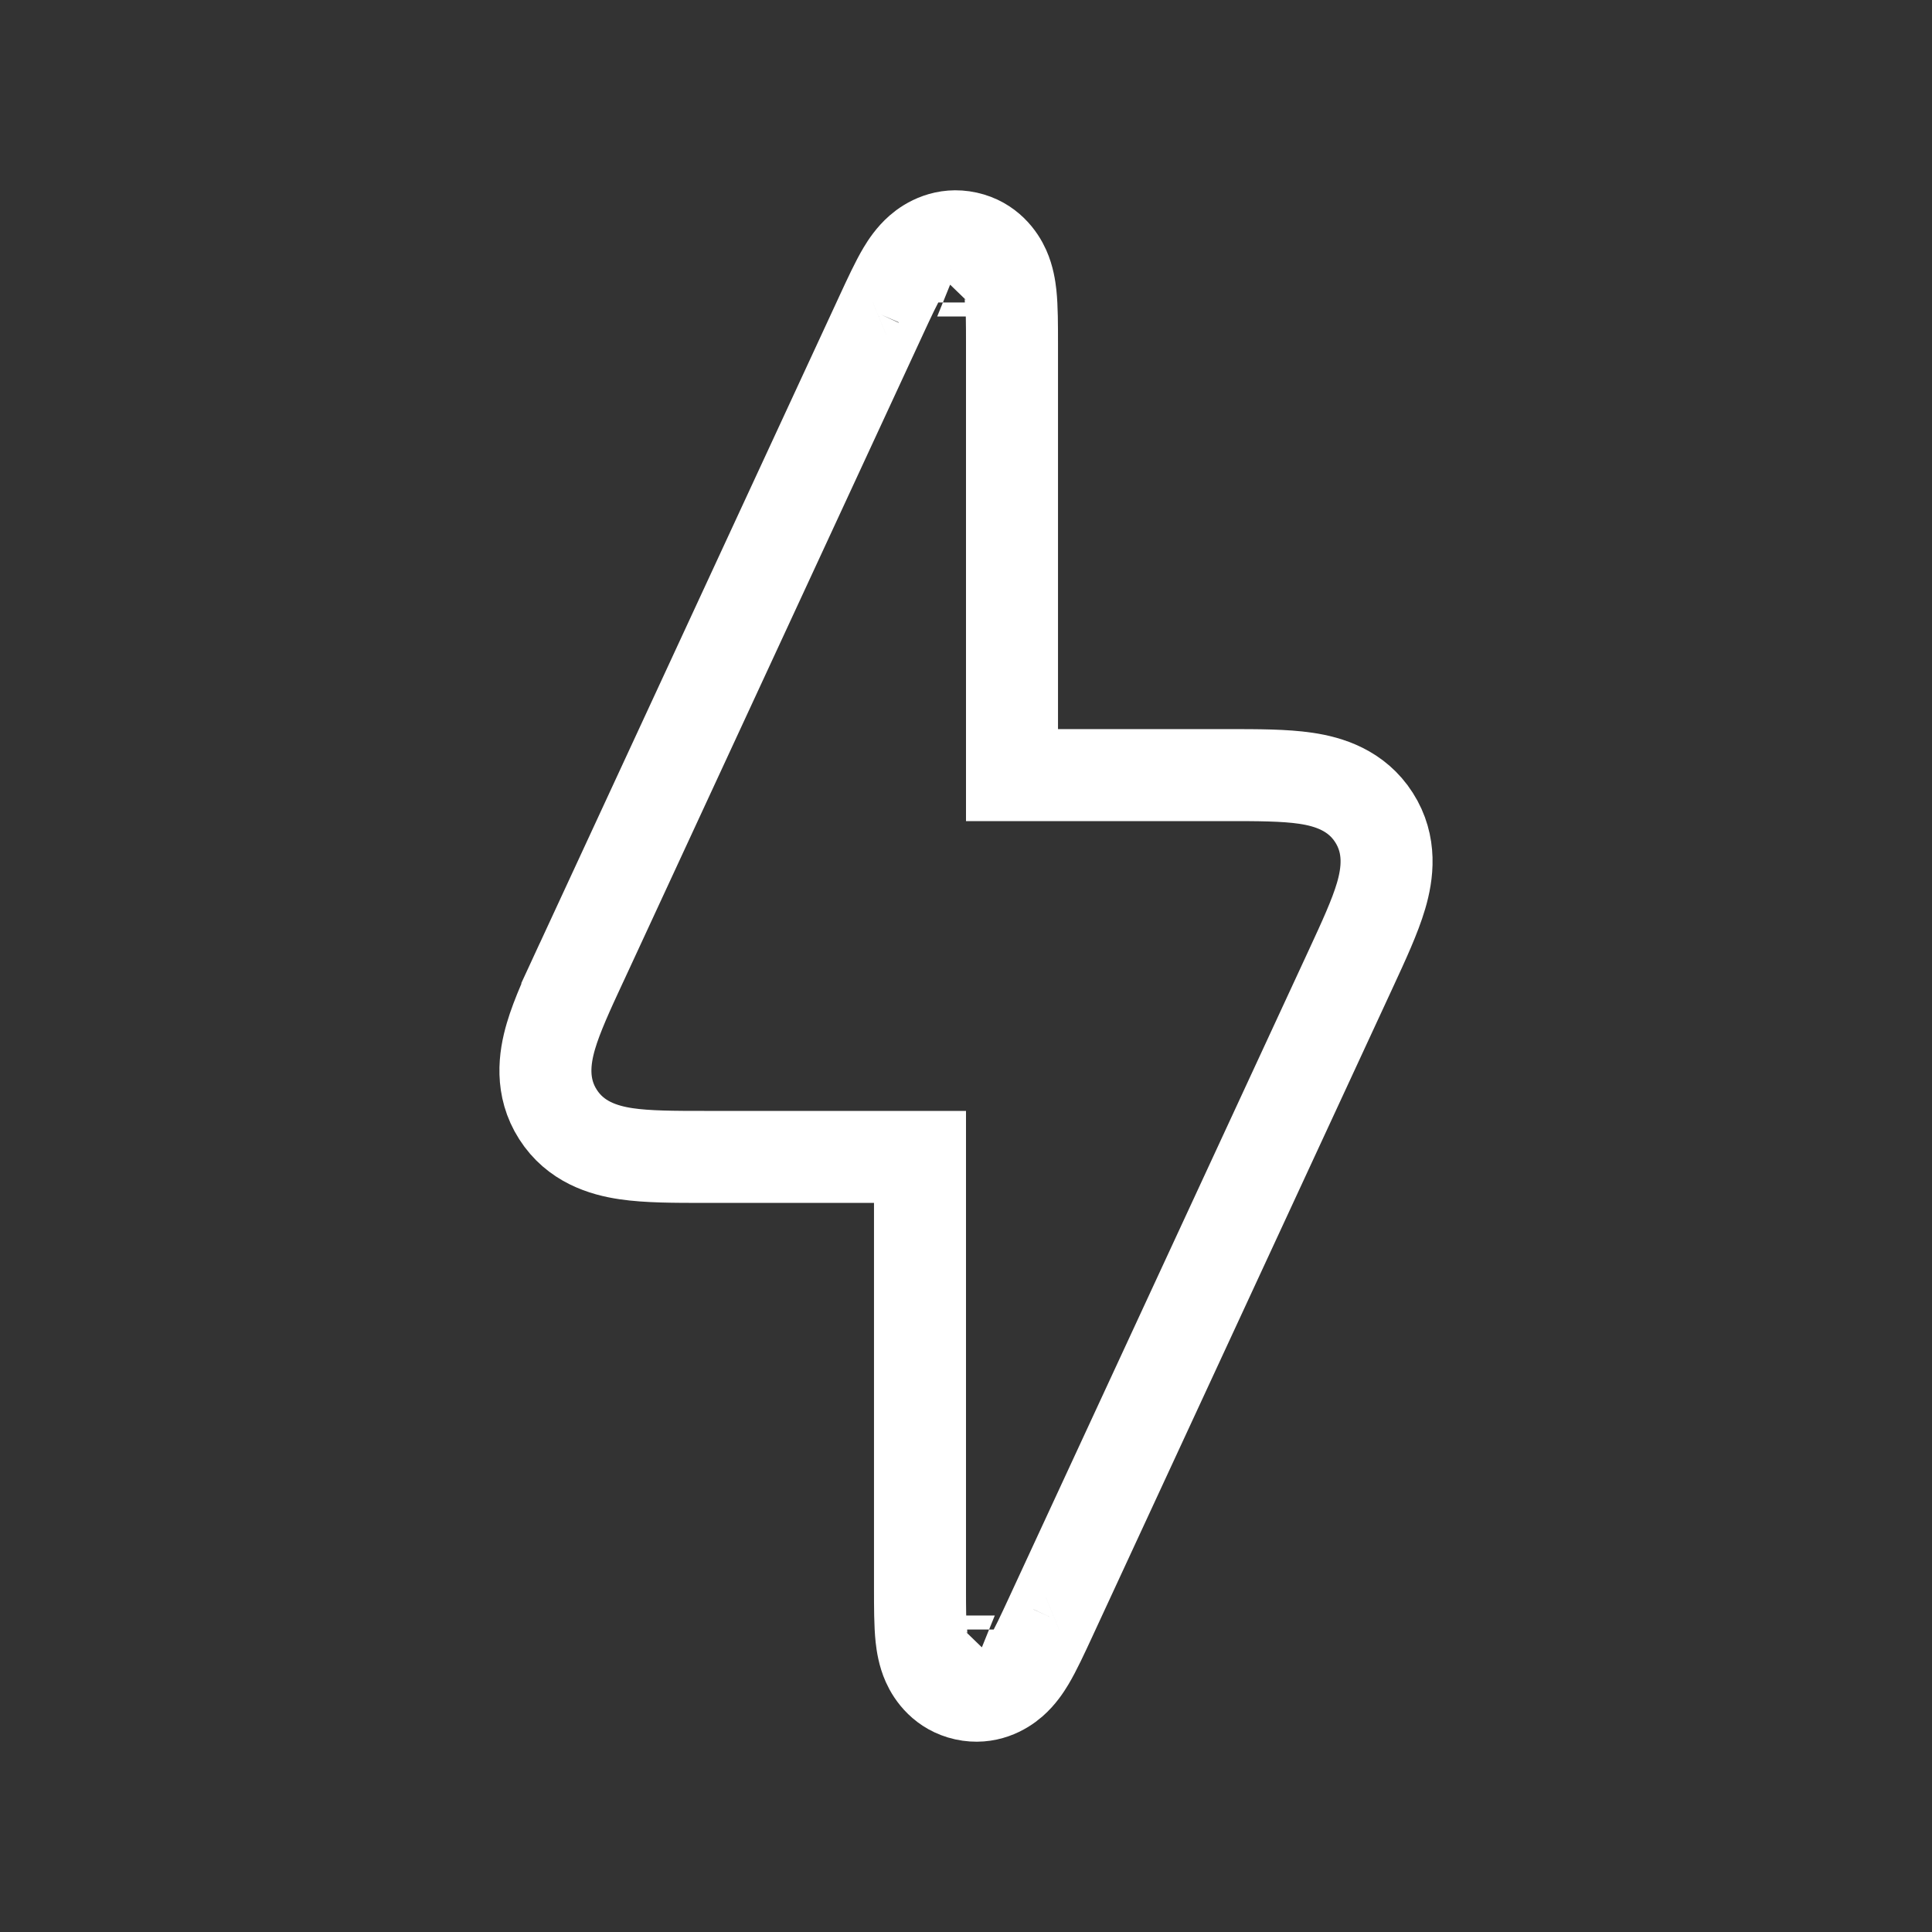 <svg width="42" height="42" viewBox="0 0 42 42" fill="none" xmlns="http://www.w3.org/2000/svg">
<rect x="0" y="0" width="42" height="42" fill="#333333" stroke="none"/>
<path d="M15.38 25.15H20V34.48L20 34.533C20 34.932 20 35.312 20.03 35.594C20.046 35.737 20.077 35.951 20.17 36.159C20.273 36.389 20.513 36.733 20.981 36.836C21.45 36.939 21.812 36.728 22.002 36.562C22.174 36.413 22.292 36.232 22.366 36.109C22.512 35.865 22.671 35.52 22.839 35.158L22.861 35.11L29.343 21.11L29.372 21.047C29.642 20.463 29.891 19.926 30.023 19.477C30.165 18.995 30.25 18.367 29.87 17.773C29.491 17.179 28.885 16.992 28.388 16.919C27.925 16.85 27.334 16.85 26.69 16.85C26.667 16.85 26.643 16.85 26.62 16.85H22V7.52C22 7.502 22 7.485 22 7.467C22 7.068 22 6.688 21.97 6.406C21.954 6.263 21.923 6.049 21.83 5.841C21.727 5.611 21.487 5.267 21.019 5.164C20.55 5.061 20.188 5.272 19.998 5.438C19.826 5.588 19.708 5.768 19.634 5.891C19.488 6.135 19.329 6.48 19.161 6.842C19.154 6.858 19.146 6.874 19.139 6.89L12.658 20.89L13.565 21.31L12.658 20.89C12.648 20.911 12.638 20.932 12.628 20.953C12.357 21.537 12.109 22.074 11.977 22.523C11.835 23.005 11.75 23.633 12.13 24.227C12.509 24.821 13.115 25.008 13.612 25.081C14.075 25.15 14.666 25.15 15.31 25.15C15.333 25.15 15.357 25.15 15.38 25.15ZM20.625 35.12C20.625 35.12 20.625 35.119 20.627 35.117C20.625 35.119 20.625 35.12 20.625 35.12ZM22.026 35.428C22.026 35.428 22.025 35.427 22.025 35.425C22.025 35.427 22.026 35.428 22.026 35.428ZM21.375 6.88C21.375 6.88 21.375 6.881 21.373 6.883C21.375 6.881 21.375 6.88 21.375 6.88ZM19.974 6.572C19.974 6.572 19.975 6.573 19.975 6.575C19.975 6.573 19.974 6.572 19.974 6.572Z" stroke="white" stroke-width="2"/>
</svg>
